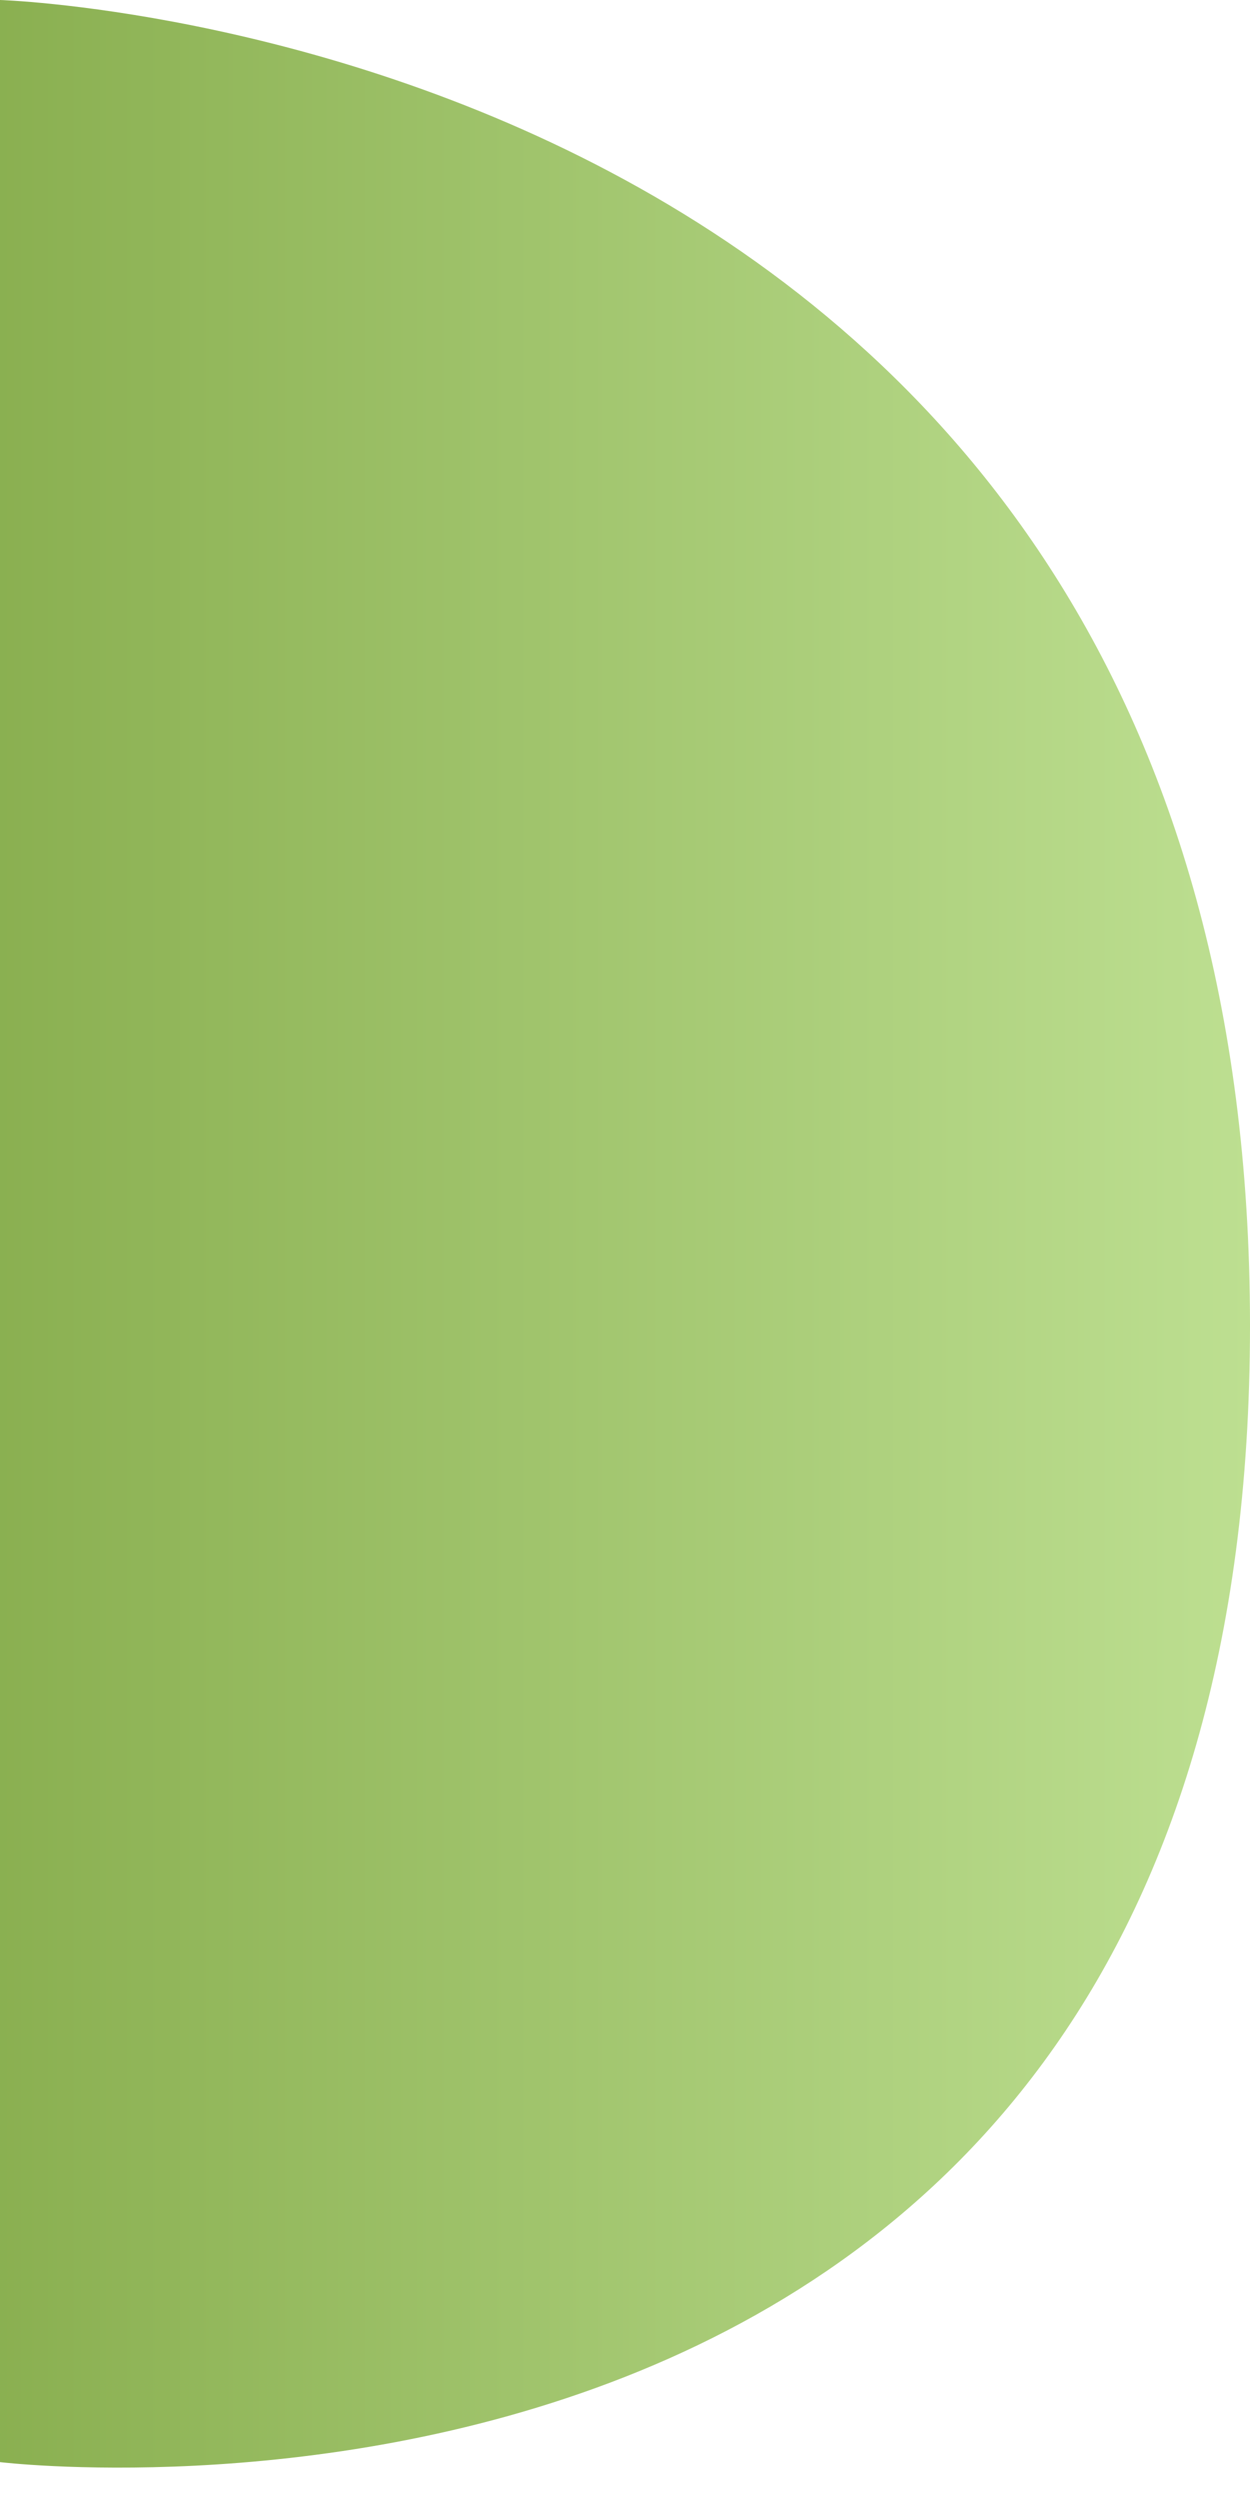 <svg width="33" height="66" viewBox="0 0 33 66" fill="none" xmlns="http://www.w3.org/2000/svg">
<path d="M0 65V0C0 0 33 1 33 35C33 69 0 65 0 65Z" fill="url(#paint0_linear_962_192)"/>
<defs>
<linearGradient id="paint0_linear_962_192" x1="-23.5" y1="33" x2="33" y2="33" gradientUnits="userSpaceOnUse">
<stop stop-color="#668E23"/>
<stop offset="1" stop-color="#BDDF91"/>
</linearGradient>
</defs>
</svg>
